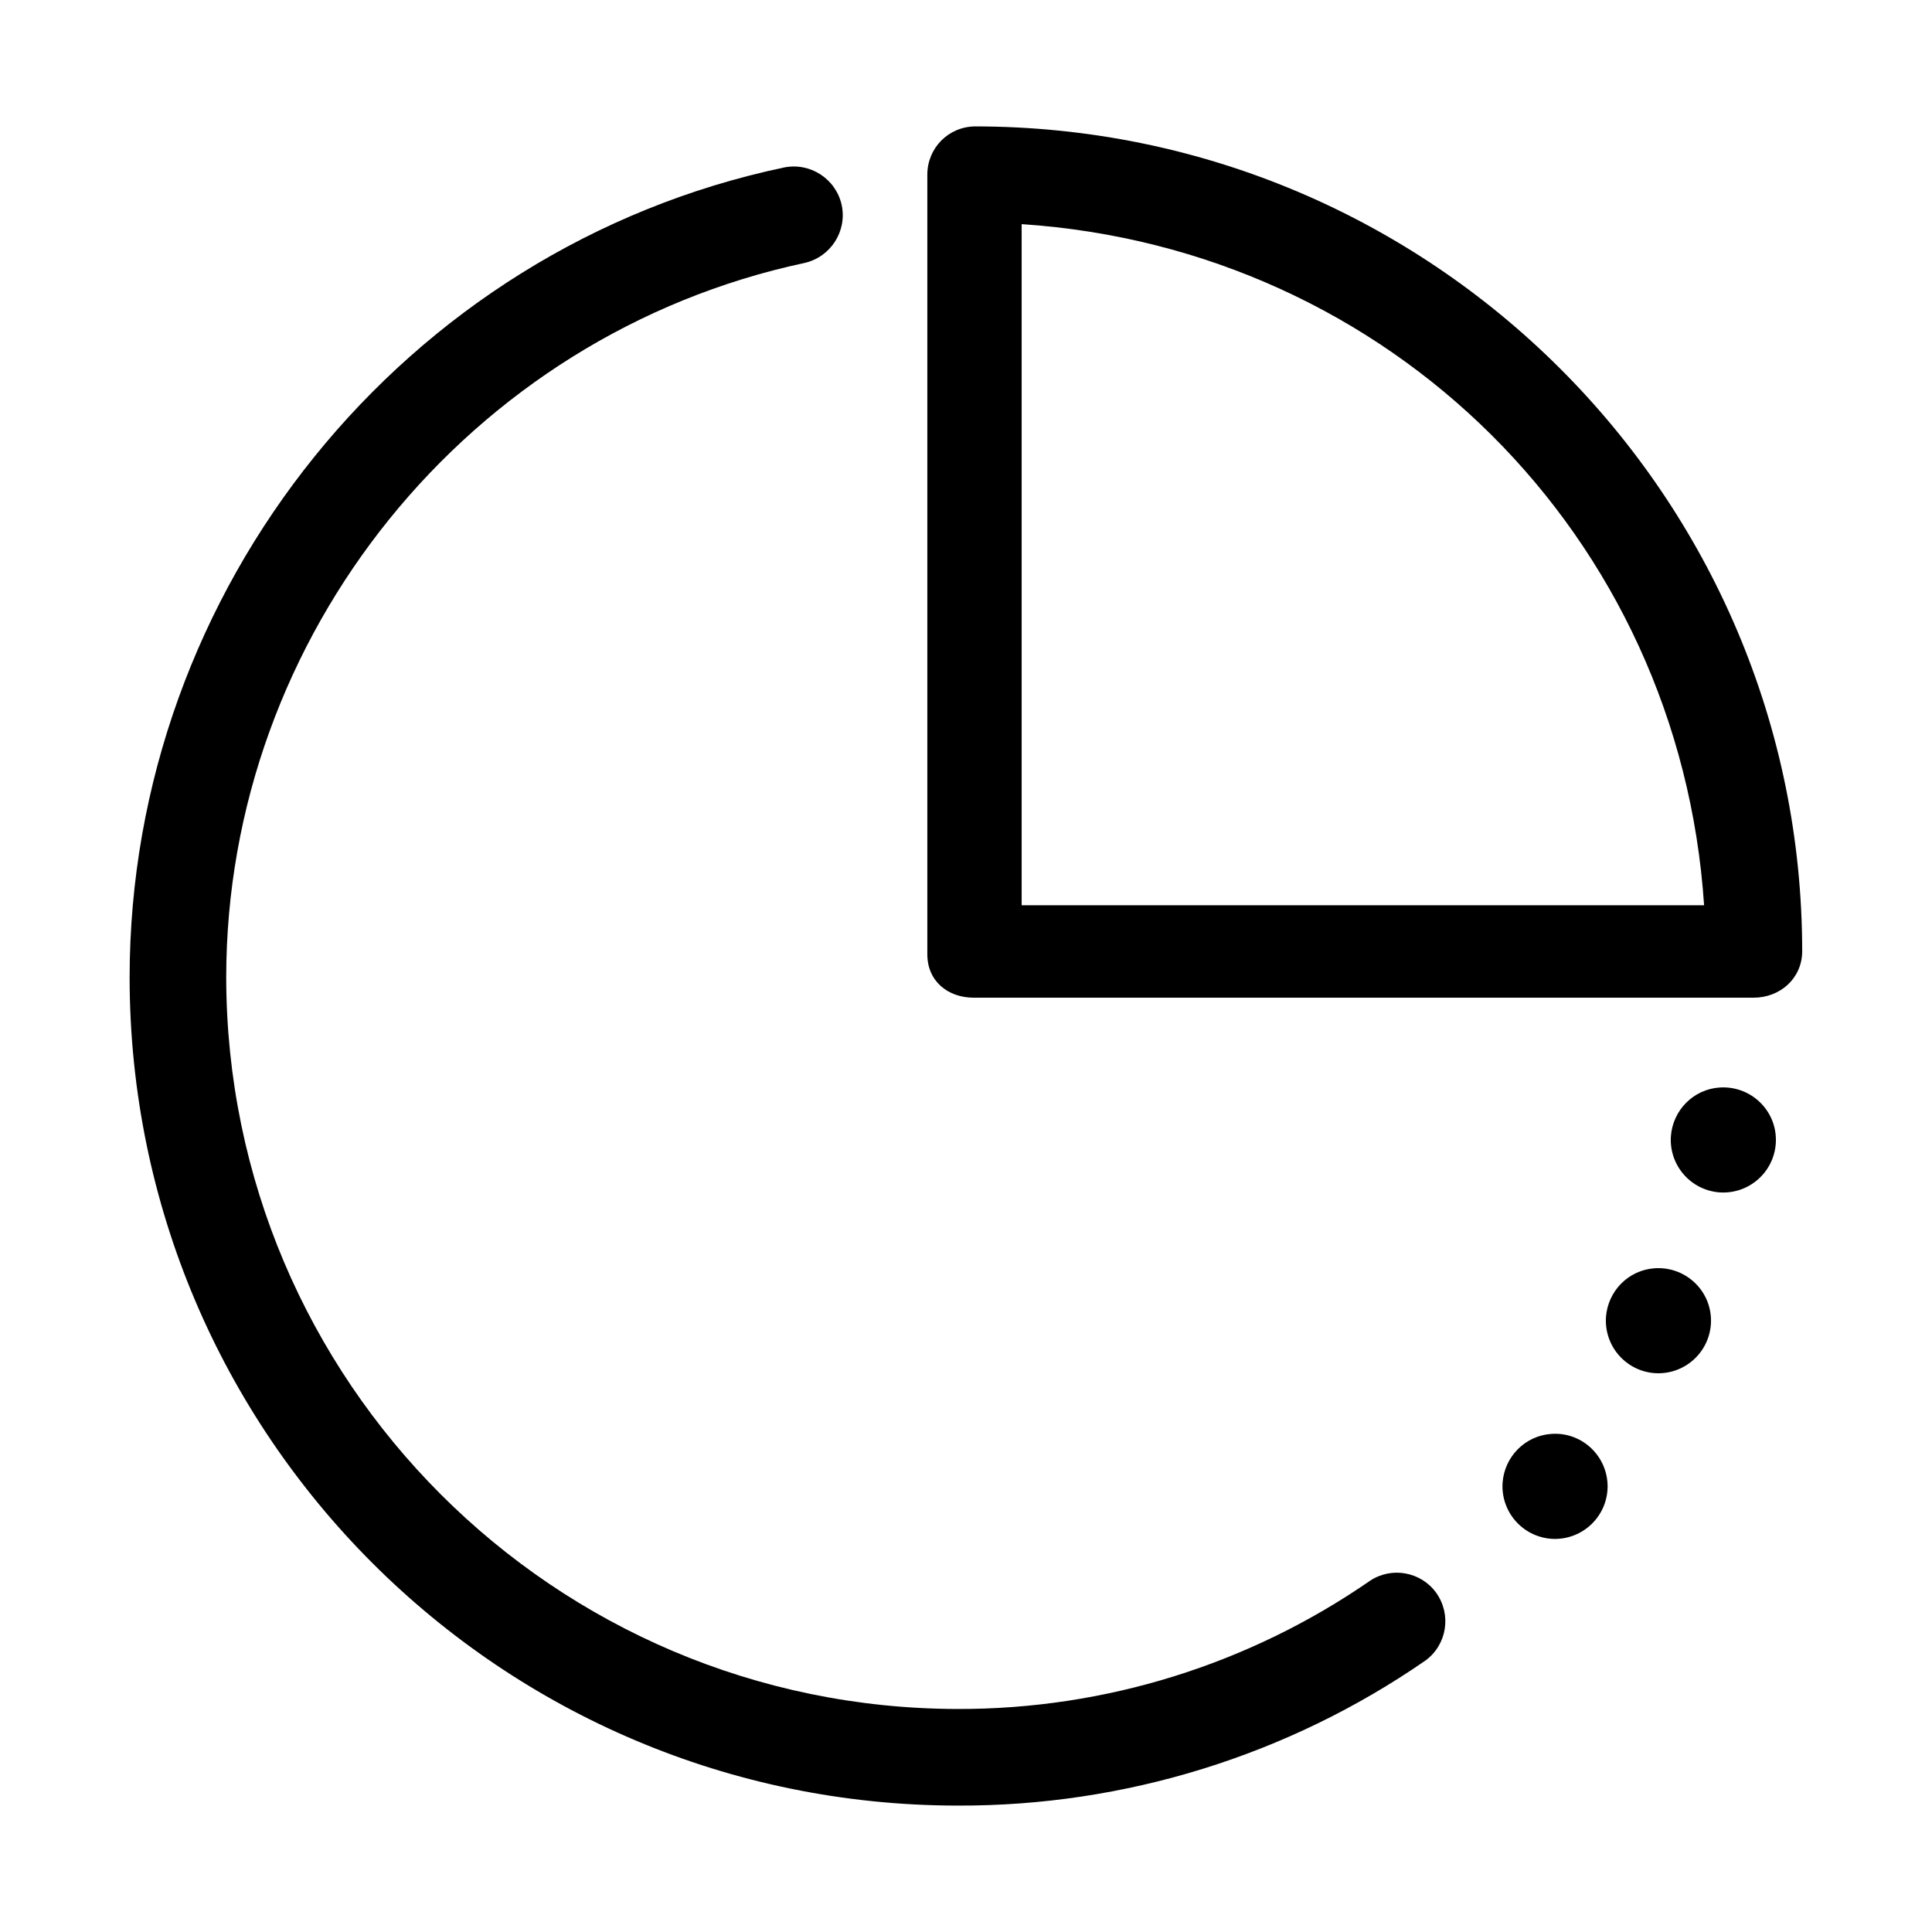 <?xml version="1.0" encoding="utf-8"?>
<!-- Generator: Adobe Illustrator 19.0.0, SVG Export Plug-In . SVG Version: 6.00 Build 0)  -->
<svg version="1.1" id="图层_1" xmlns="http://www.w3.org/2000/svg" xmlns:xlink="http://www.w3.org/1999/xlink" x="0px" y="0px"
	 viewBox="0 0 1024 1024" style="enable-background:new 0 0 1024 1024;" xml:space="preserve">
<g>
	<path d="M726.2,837.8c-64.2,44.4-140.5,68.2-218.7,68c-213.9-0.4-387.2-173.7-387.6-387.6c0-181.4,128.7-340.8,306.4-378.8
		c13.9-3.1,22.8-16.8,19.8-30.8c-3.1-13.9-16.8-22.7-30.7-19.8C214.2,131.3,68.7,312,68.7,518.2C68.9,760.5,265.2,956.8,507.5,957
		c88.5,0.3,175.1-26.5,247.9-76.8c11.5-8.3,14.1-24.4,5.8-36C753.2,833.1,737.7,830.2,726.2,837.8z"/>
	<path d="M822.3,760c-13.9,0.9-24.9,12-25.9,25.9c-1,15.3,10.5,28.6,25.9,29.7c15.3,1,28.6-10.5,29.7-25.9c0.1-1.3,0.1-2.5,0-3.8
		C850.9,770.5,837.6,758.9,822.3,760z"/>
	<path d="M877.1,672.2c-13.9,0.9-24.9,12-25.9,25.9c-1,15.3,10.5,28.6,25.9,29.7c15.3,1,28.6-10.5,29.7-25.9c0.1-1.3,0.1-2.5,0-3.8
		C905.8,682.8,892.5,671.2,877.1,672.2z"/>
	<path d="M911.5,576.4c-13.9,0.9-24.9,12-25.9,25.9c-1,15.3,10.5,28.6,25.9,29.7c15.3,1,28.6-10.5,29.7-25.9c0.1-1.3,0.1-2.5,0-3.8
		C940.2,587,926.9,575.4,911.5,576.4z"/>
	<path d="M516.7,67c-14.1,0.2-25.2,11.5-25.2,25.6v413.2c0,14.1,10.7,23,24.7,23h413.2c14.1,0,25.6-10.2,25.8-24.3
		C955.3,263.1,758.8,67,516.7,67z M541.5,479.8v-361c195,12.9,348.7,165,361.7,361H541.5z"/>
</g>
</svg>
